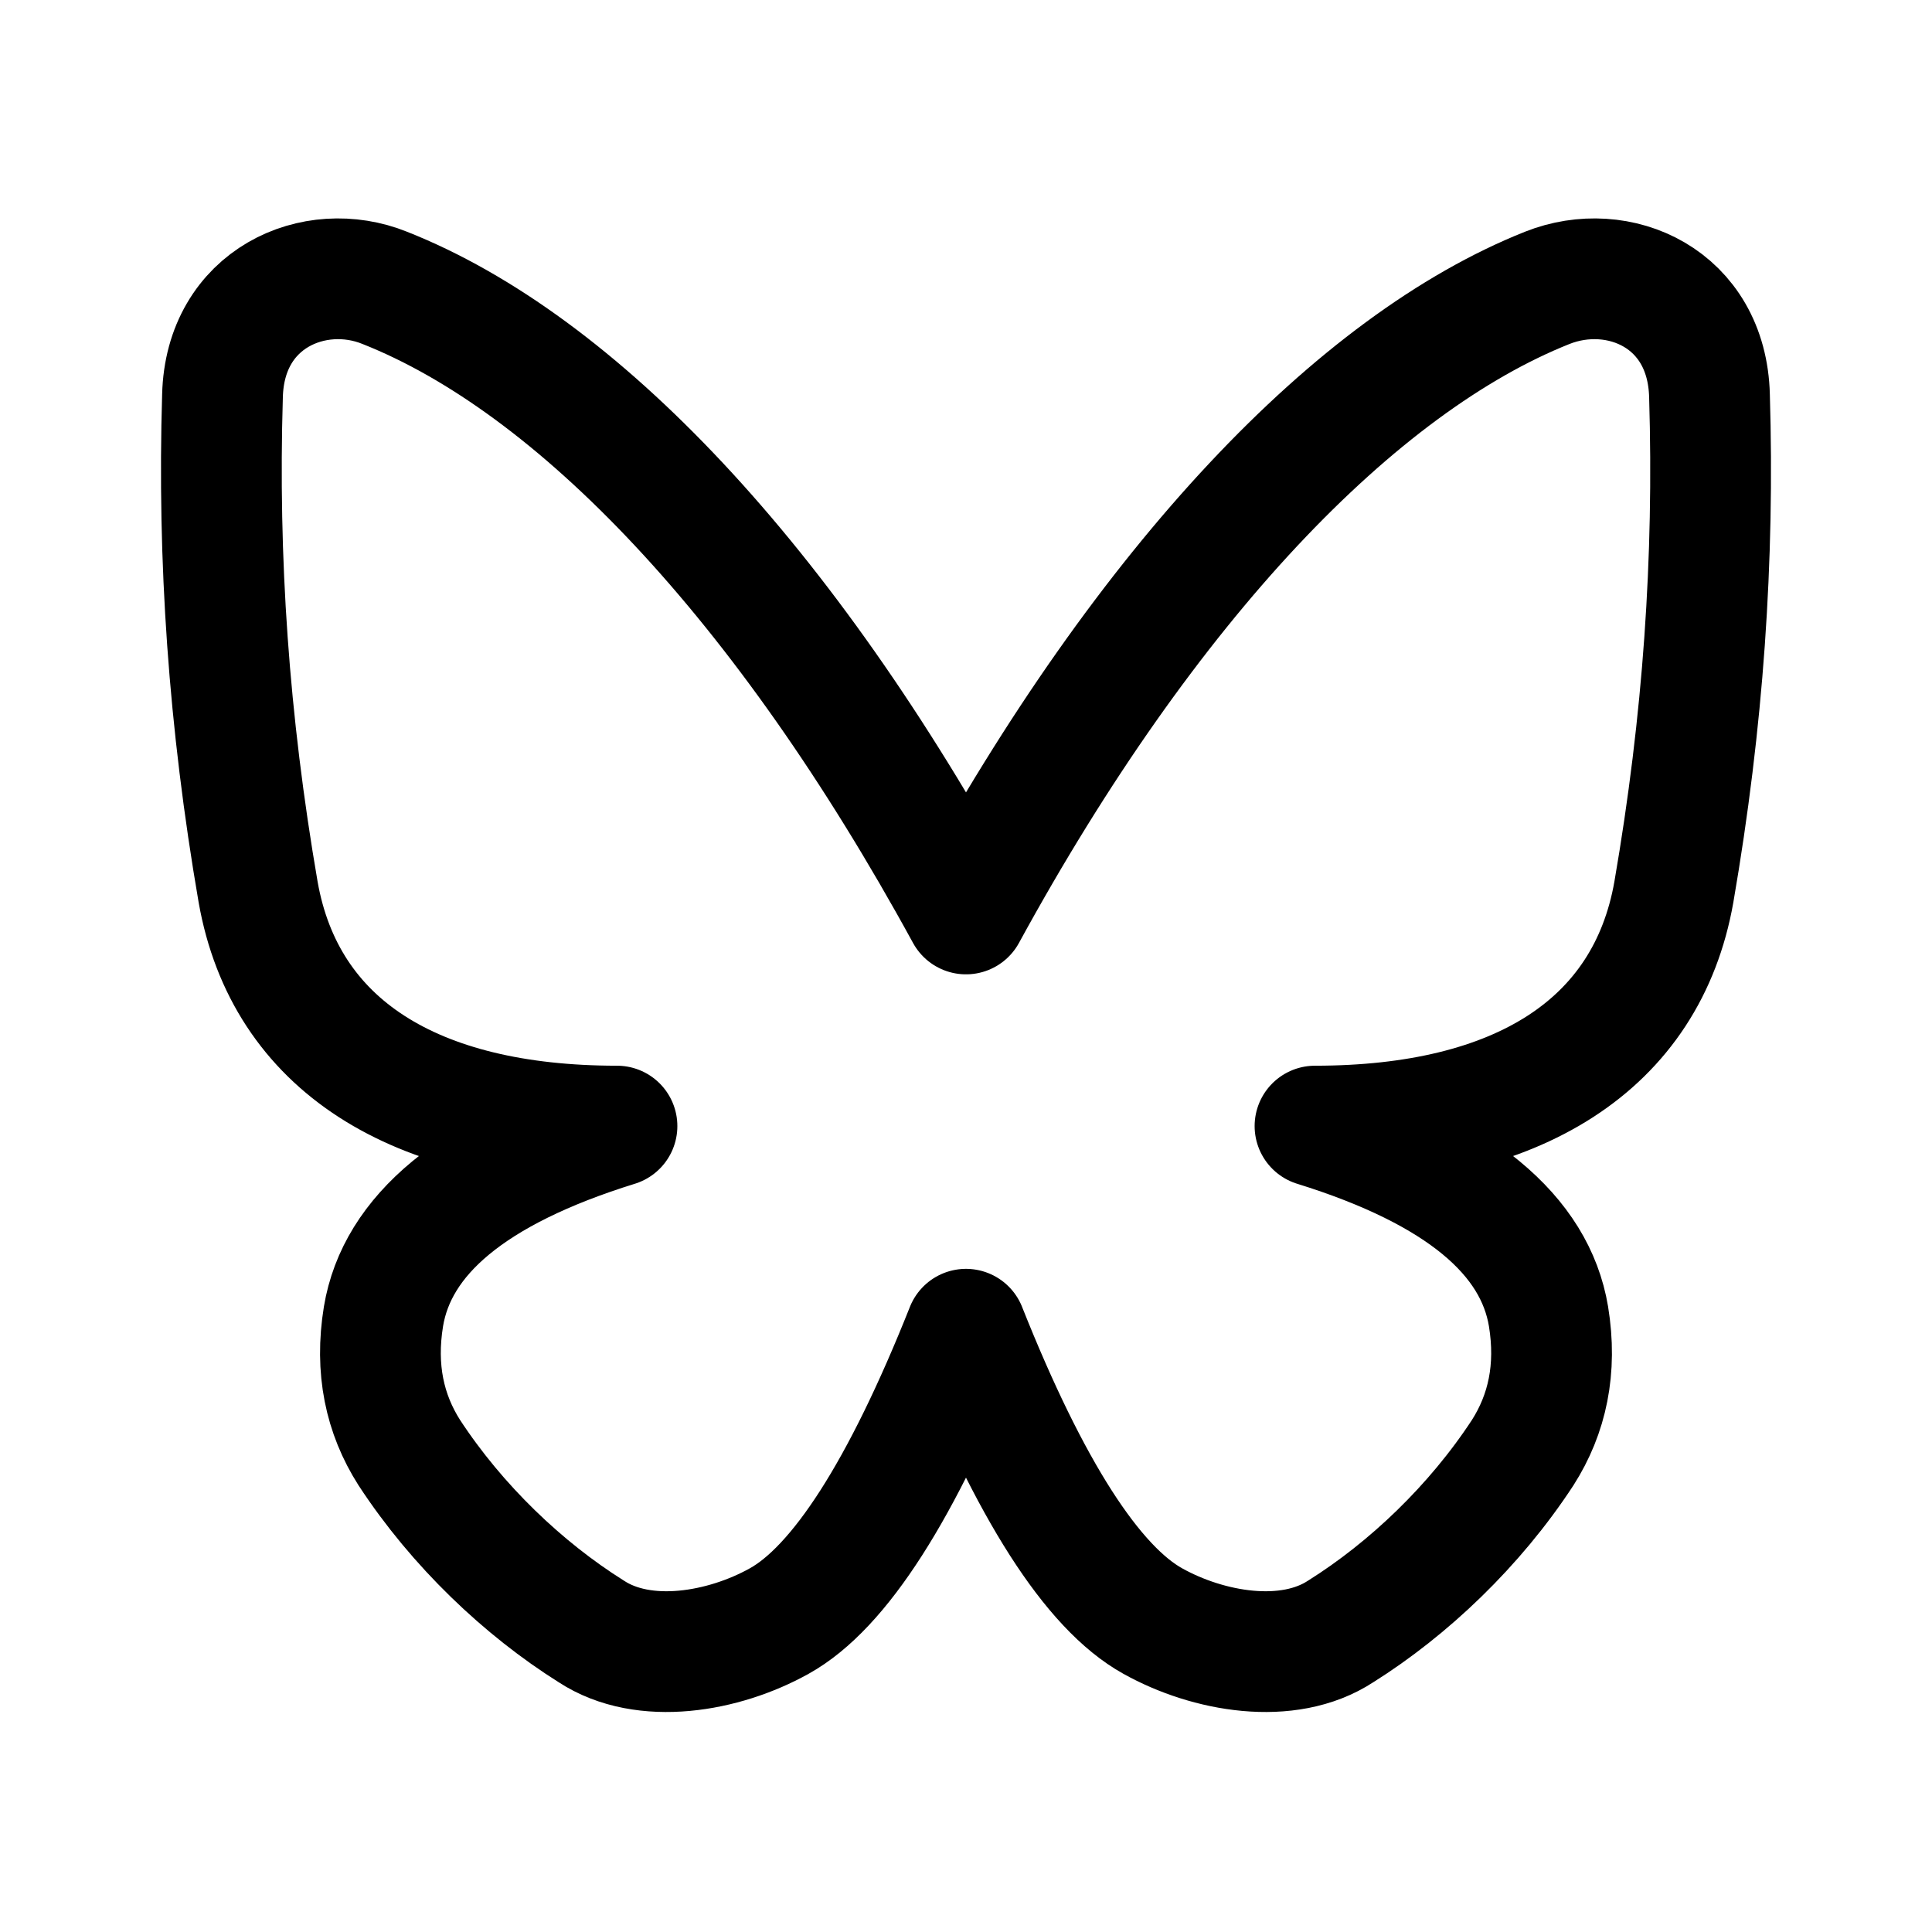 <svg
   width="192"
   height="192"
   viewBox="0 0 192 192"
   fill="none"
   stroke="#000"
   stroke-width="12"
   xmlns="http://www.w3.org/2000/svg">
  <path
     stroke-linecap="round" stroke-linejoin="round"
     stroke-miterlimit="4"
     stroke-opacity="1"
     d="m 96,132.097 c -6.351,15.971 -12.579,25.681 -18.564,29.003 -5.496,3.066 -13.434,4.472 -18.686,1.022 -6.717,-4.216 -13.312,-10.477 -18.075,-17.76 -2.443,-3.833 -3.42,-8.305 -2.565,-13.543 1.343,-8.049 8.793,-14.438 23.205,-18.91 -20.151,0 -32.975,-8.049 -35.662,-23.254 -2.931,-16.993 -4.03,-33.092 -3.542,-49.318 0.244,-9.71 9.16,-13.543 16.121,-10.732 19.052,7.538 39.692,29.131 57.767,62.223 18.075,-33.092 38.837,-54.684 57.767,-62.223 7.084,-2.811 15.877,1.022 16.121,10.732 0.489,16.226 -0.611,32.325 -3.542,49.318 -2.687,15.204 -15.51,23.254 -35.662,23.254 14.411,4.472 21.861,10.86 23.205,18.91 0.855,5.238 -0.122,9.71 -2.565,13.543 -4.763,7.283 -11.358,13.543 -18.075,17.76 -5.252,3.45 -13.19,2.044 -18.686,-1.022 -5.984,-3.322 -12.213,-13.032 -18.564,-29.003 z"
     />
</svg>
